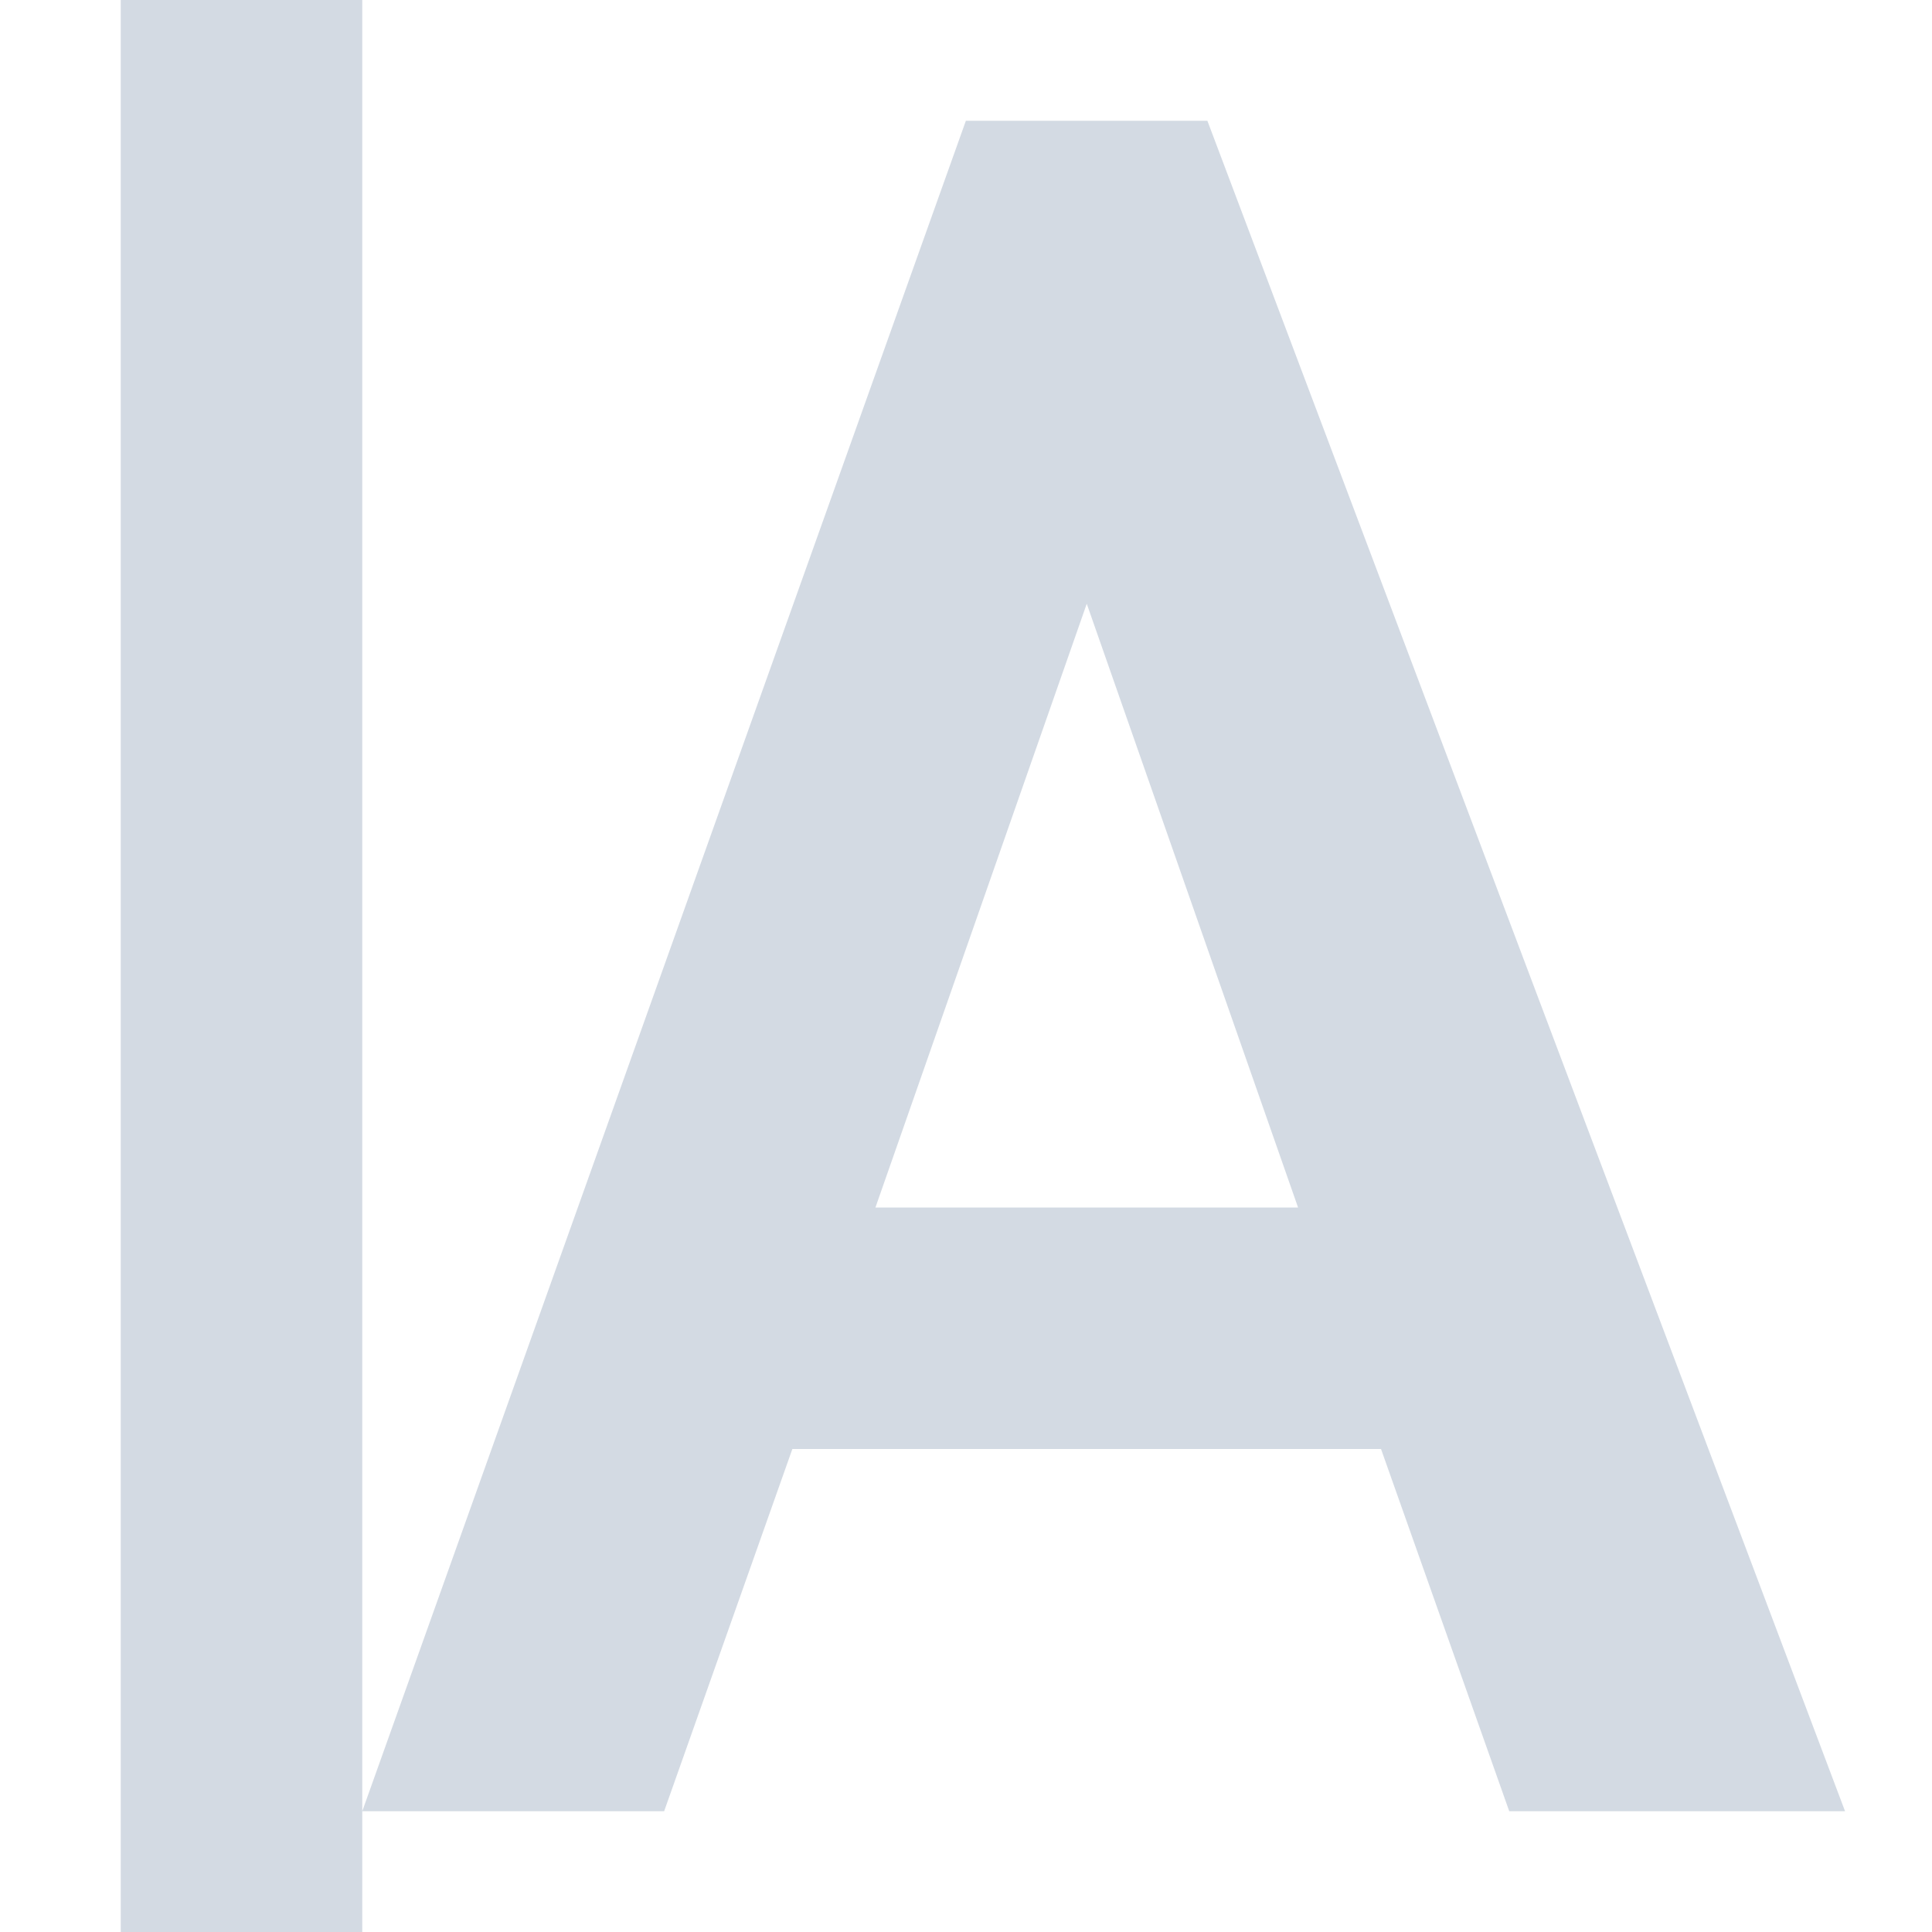 <svg height="16" viewBox="0 0 16 16" width="16" xmlns="http://www.w3.org/2000/svg"><path d="m1 0v16h2v-1-15zm2 15h2.5l1.062-3h4.875l1.062 3h2.781l-5.281-14h-2zm6-10 1.75 5h-3.5z" fill="#d3dae3"/></svg>